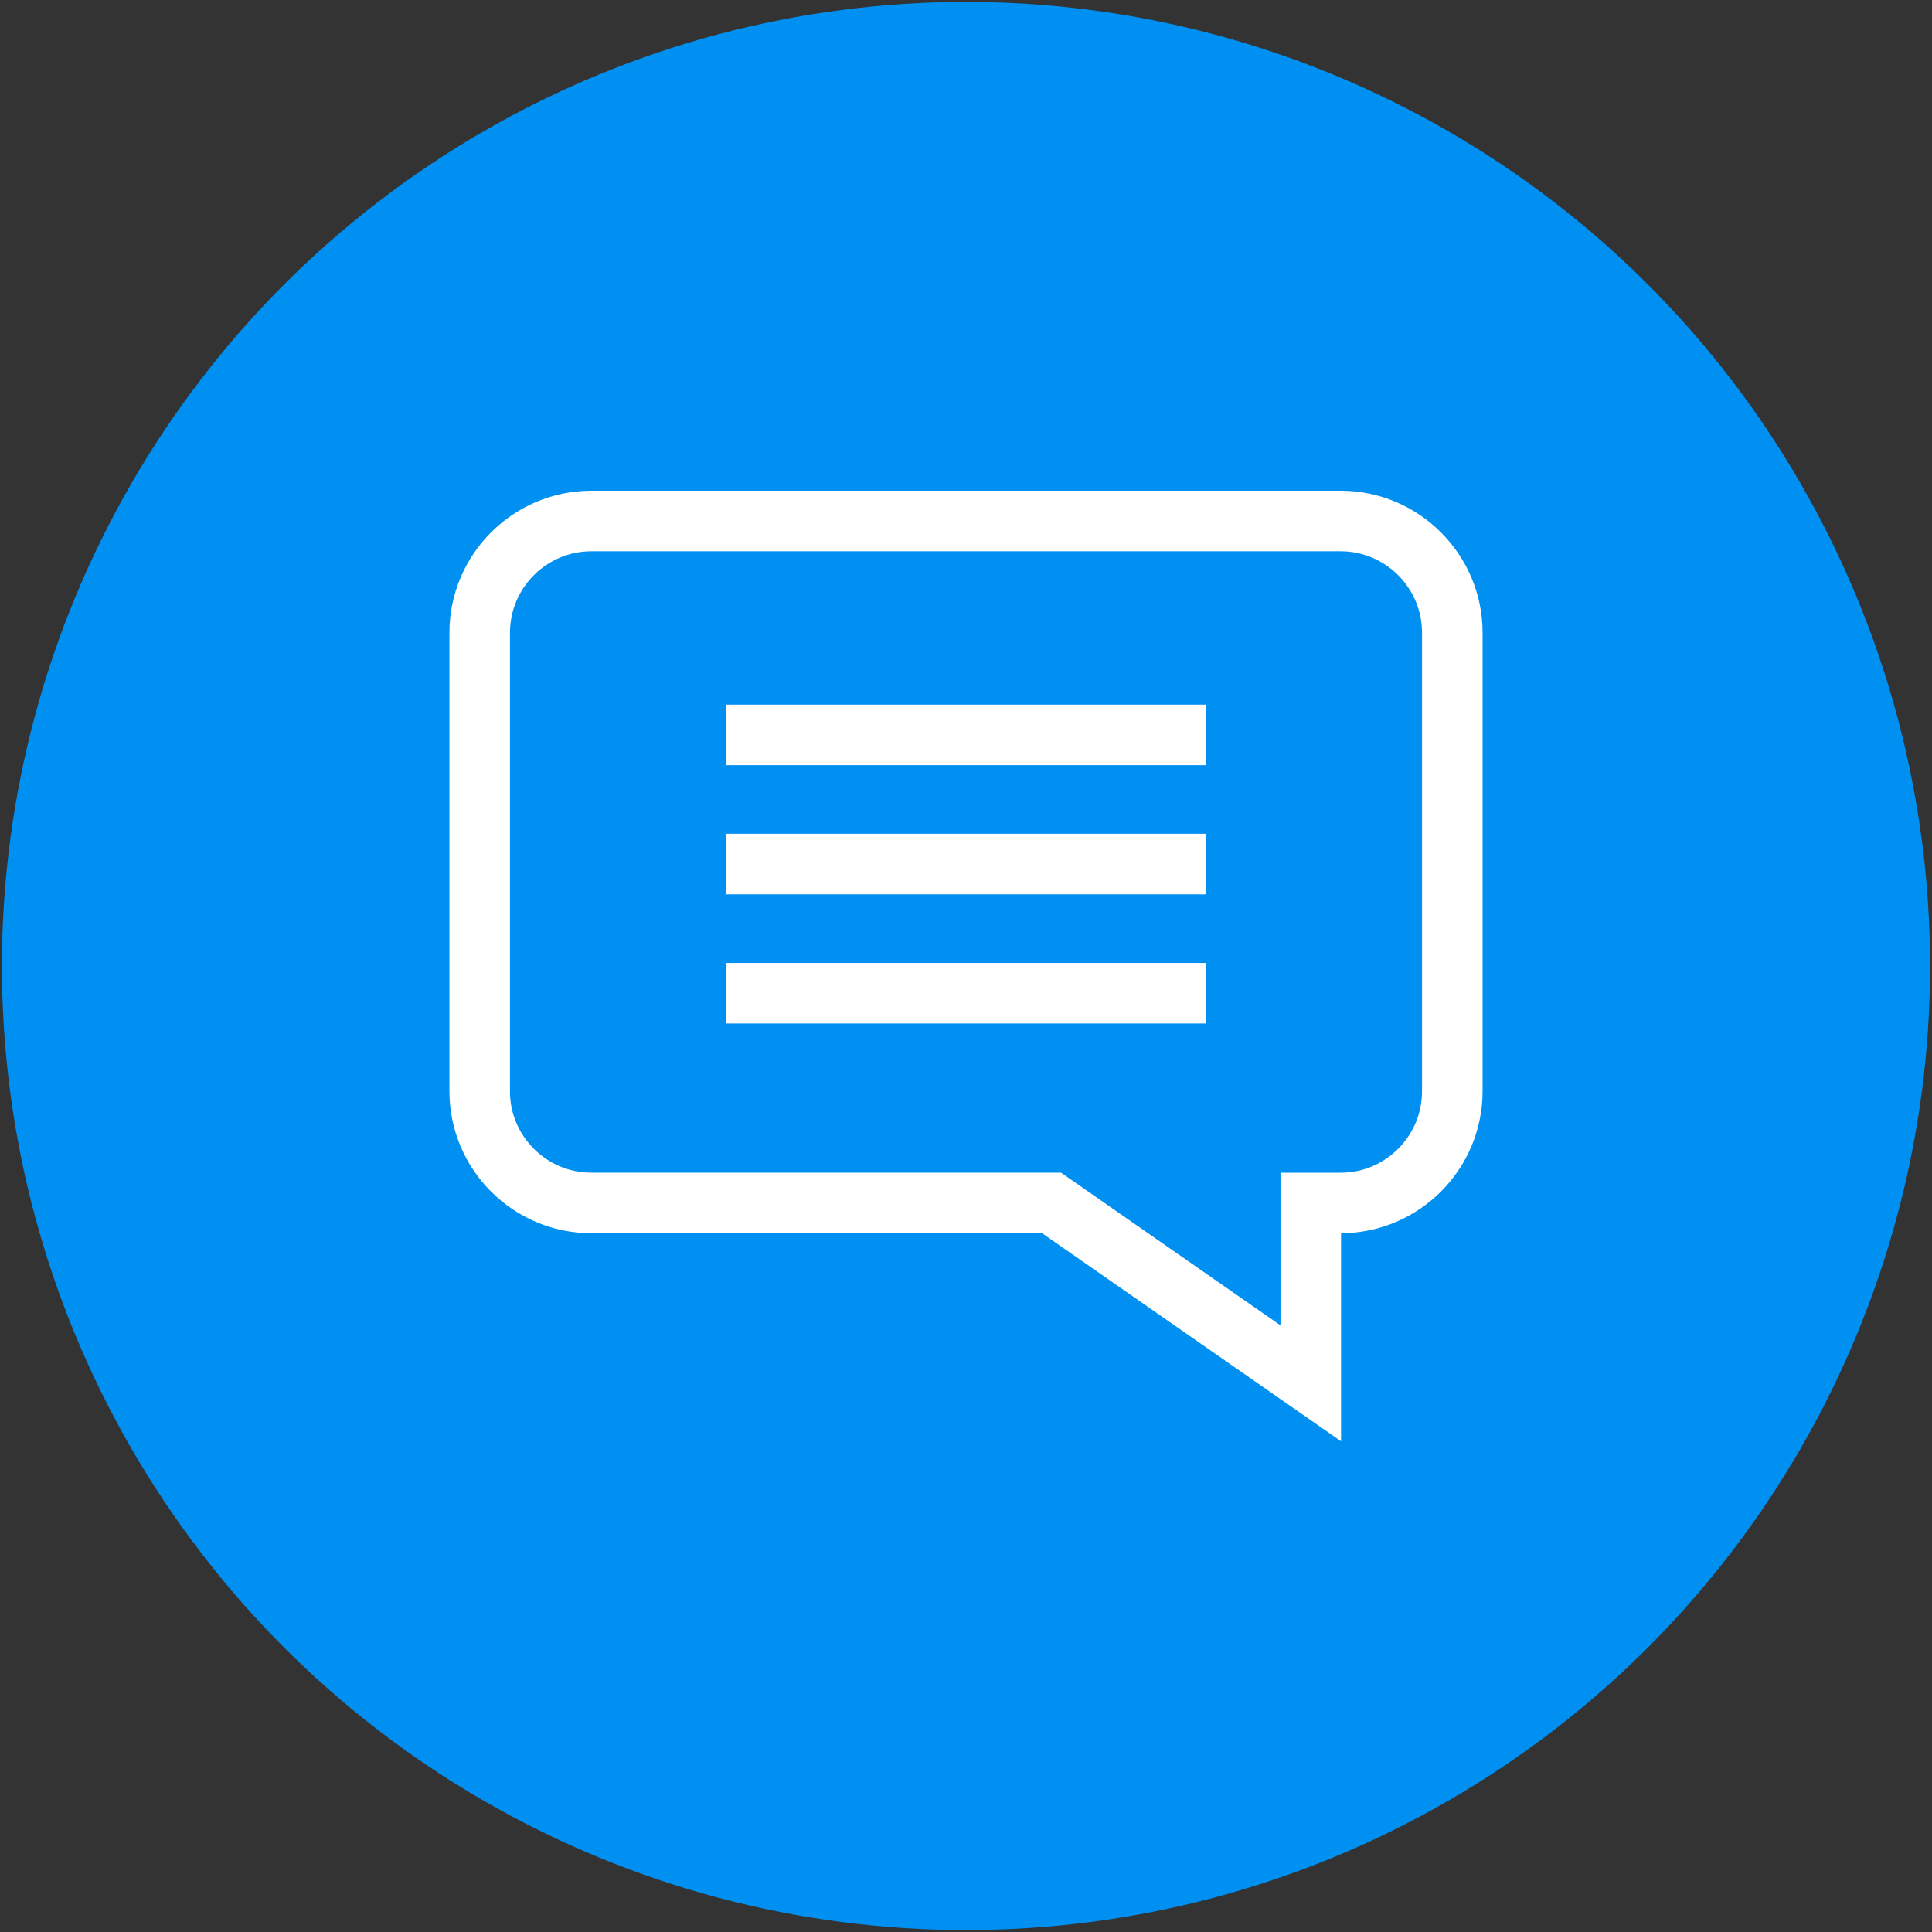 <?xml version="1.0" encoding="utf-8"?>
<!-- Generator: Adobe Illustrator 24.0.0, SVG Export Plug-In . SVG Version: 6.00 Build 0)  -->
<svg version="1.1" id="Capa_1" xmlns="http://www.w3.org/2000/svg" xmlns:xlink="http://www.w3.org/1999/xlink" x="0px" y="0px"
	 viewBox="0 0 500 500" style="enable-background:new 0 0 500 500;" xml:space="preserve">
<rect x="0" y="0" width="500" height="500" fill="#333333" stroke="none"/>
<style type="text/css">
	.st0{fill:#0090F2;}
	.st1{fill:#FFFFFF;}
</style>
<circle class="st0" cx="250" cy="250" r="249.5"/>
<g>
	<path class="st1" d="M153.07,127h193.86c20.27,0,36.76,16.49,36.76,36.76V282.4c0,20.23-16.42,36.69-36.63,36.76V373l-77.37-53.84
		H153.07c-20.27,0-36.76-16.49-36.76-36.76V163.76C116.31,143.49,132.8,127,153.07,127z M131.97,282.4
		c0,11.63,9.46,21.09,21.09,21.09h121.54l56.79,39.52V303.5h15.54c11.63,0,21.09-9.46,21.09-21.09V163.76
		c0-11.63-9.46-21.09-21.09-21.09H153.07c-11.63,0-21.09,9.46-21.09,21.09V282.4z"/>
	<path class="st1" d="M312.13,182.36H187.87v15.67h124.26V182.36z"/>
	<path class="st1" d="M312.13,215.78H187.87v15.67h124.26V215.78z"/>
	<path class="st1" d="M312.13,249.21H187.87v15.67h124.26V249.21z"/>
</g>
</svg>

